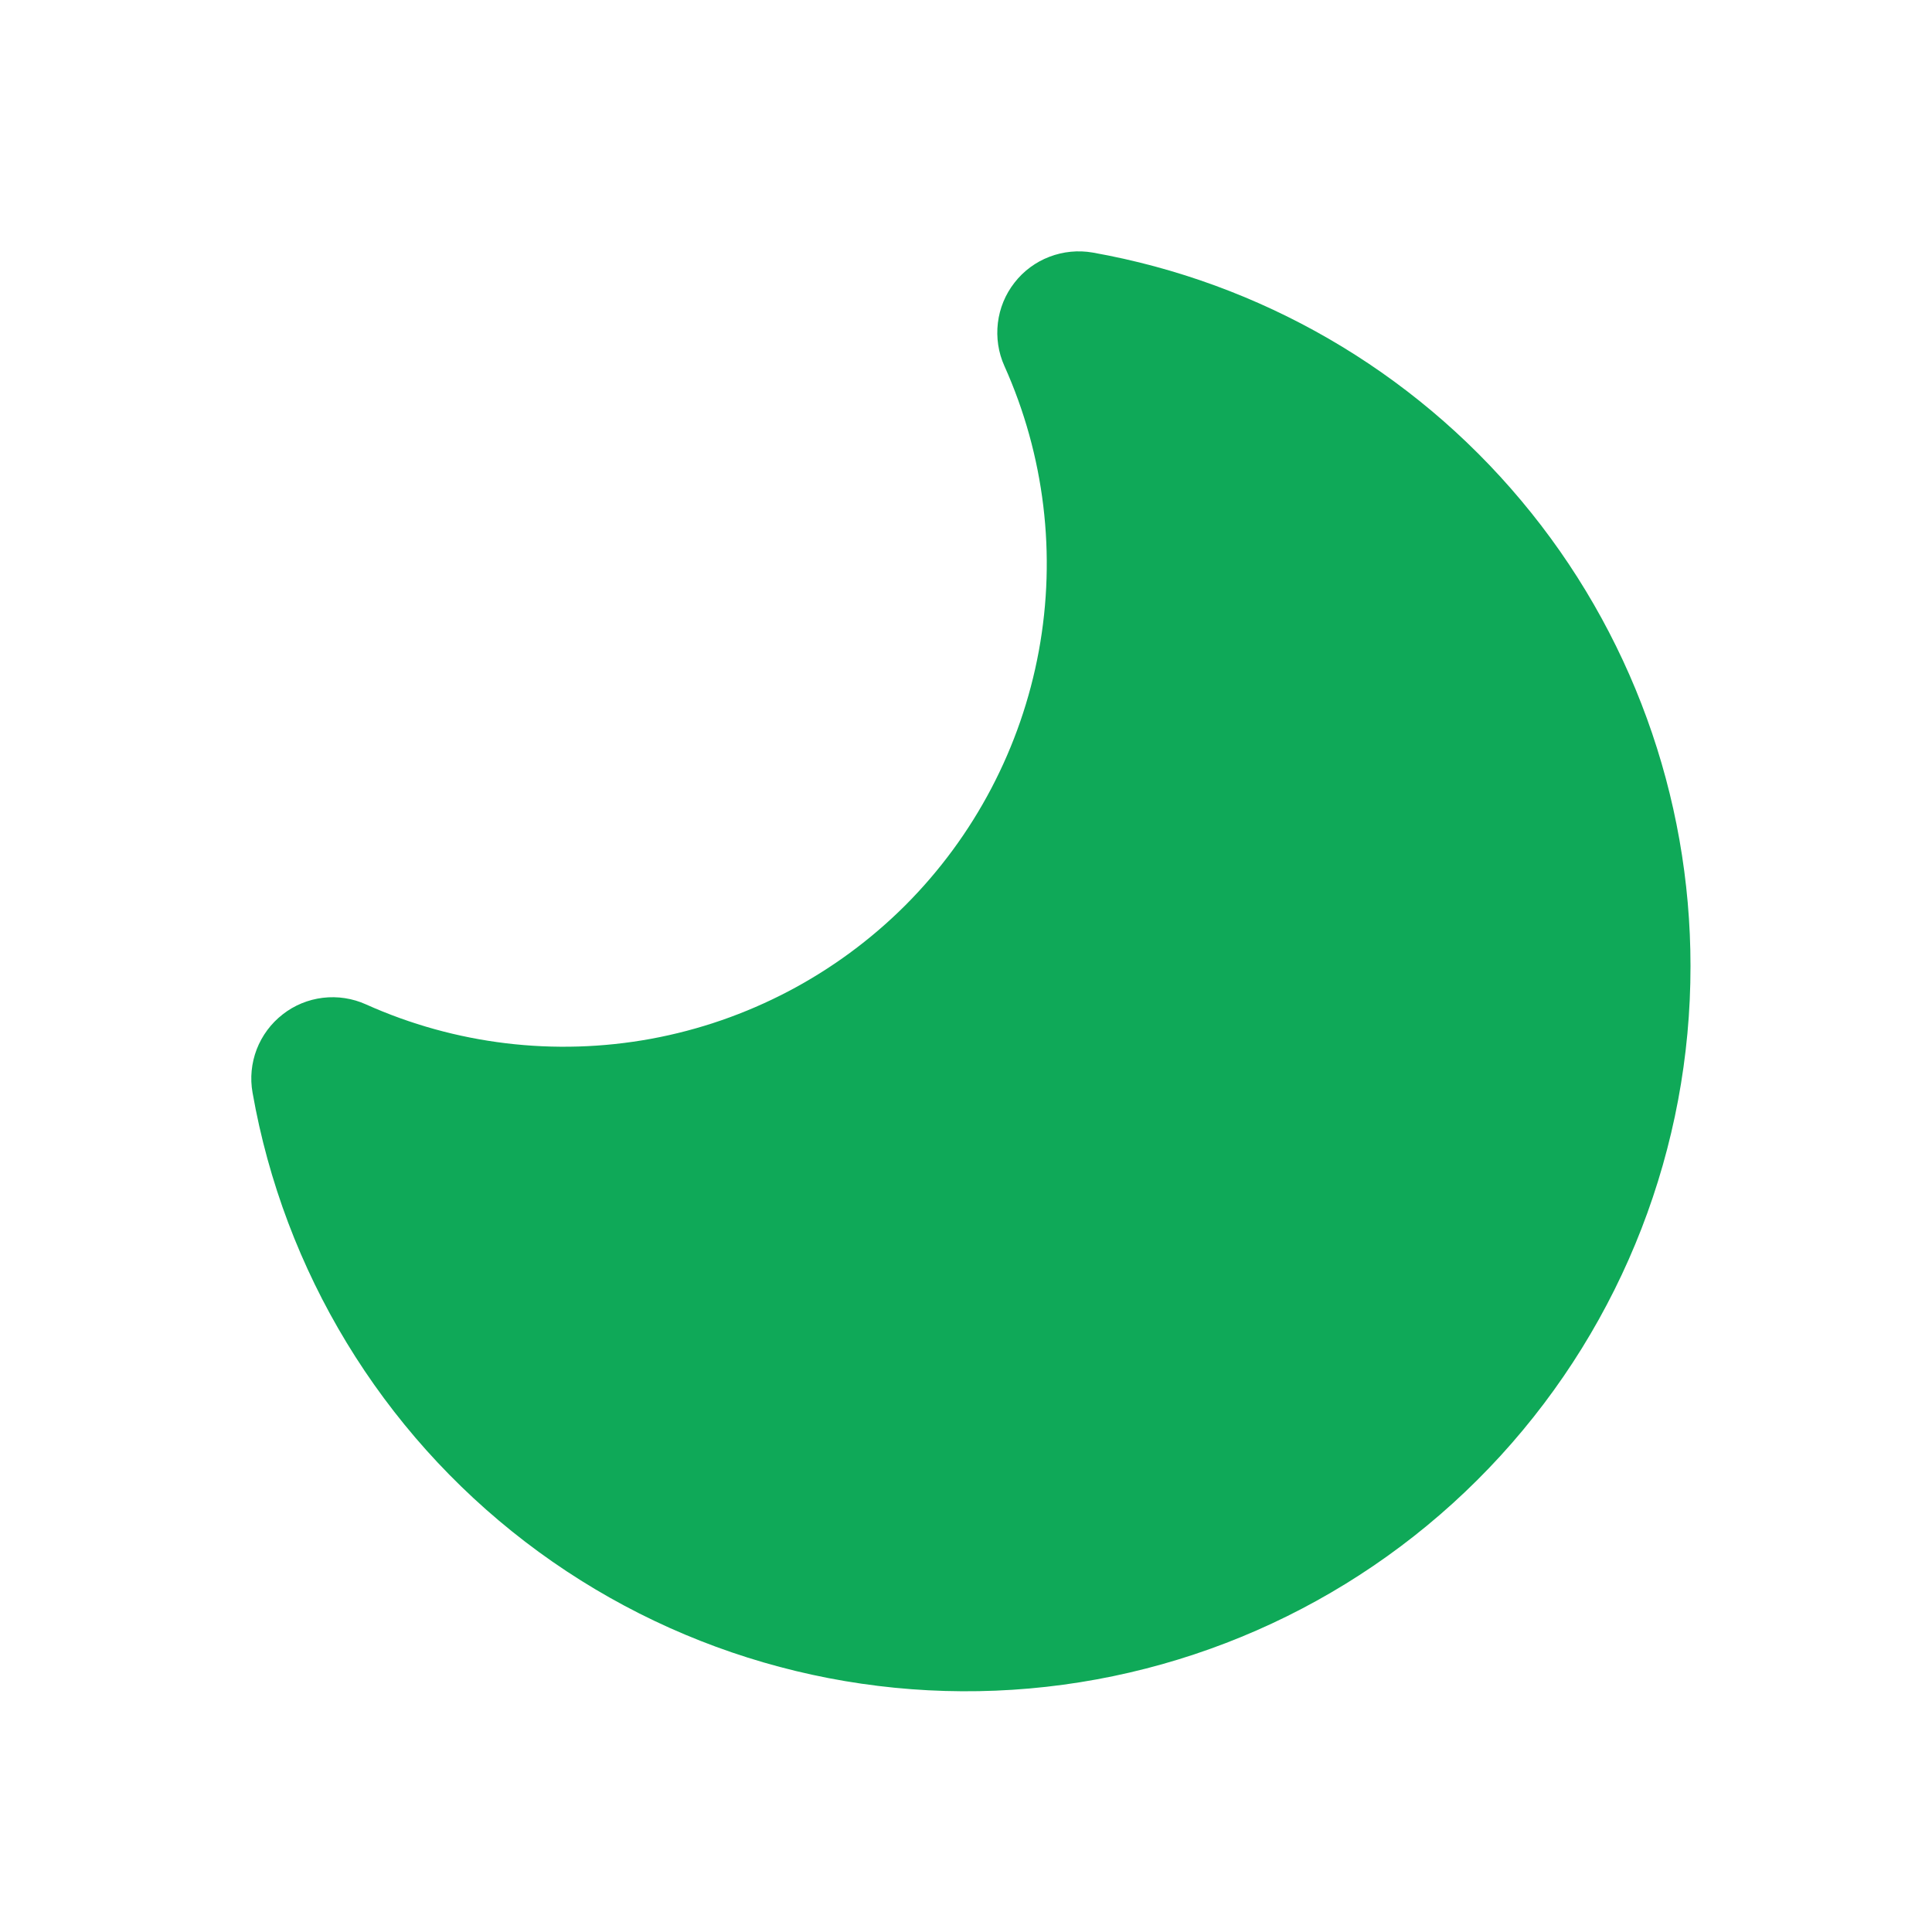 <svg width="22" height="22" viewBox="0 0 22 22" fill="none" xmlns="http://www.w3.org/2000/svg">
<g clip-path="url(#clip0_226_1599)">
<path fill-rule="evenodd" clip-rule="evenodd" d="M12.443 2.876C12.277 2.847 12.107 2.864 11.95 2.924C11.793 2.984 11.655 3.086 11.552 3.219C11.448 3.352 11.383 3.51 11.363 3.677C11.343 3.844 11.368 4.014 11.437 4.167C11.894 5.184 12.031 6.317 11.829 7.414C11.627 8.51 11.097 9.52 10.309 10.309C9.52 11.097 8.51 11.627 7.414 11.829C6.317 12.03 5.185 11.894 4.167 11.437C4.014 11.368 3.844 11.342 3.677 11.362C3.51 11.382 3.351 11.447 3.219 11.551C3.086 11.654 2.984 11.792 2.923 11.949C2.863 12.106 2.846 12.277 2.876 12.443C3.234 14.476 4.342 16.3 5.98 17.556C7.618 18.812 9.668 19.408 11.724 19.227C13.78 19.046 15.694 18.1 17.087 16.577C18.48 15.054 19.252 13.064 19.25 11C19.25 9.062 18.568 7.186 17.323 5.701C16.079 4.215 14.351 3.215 12.443 2.876Z" fill="#0FA958"/>
</g>
<defs>
<clipPath id="clip0_226_1599">
<rect width="22" height="22" fill="white"/>
</clipPath>
</defs>
</svg>
